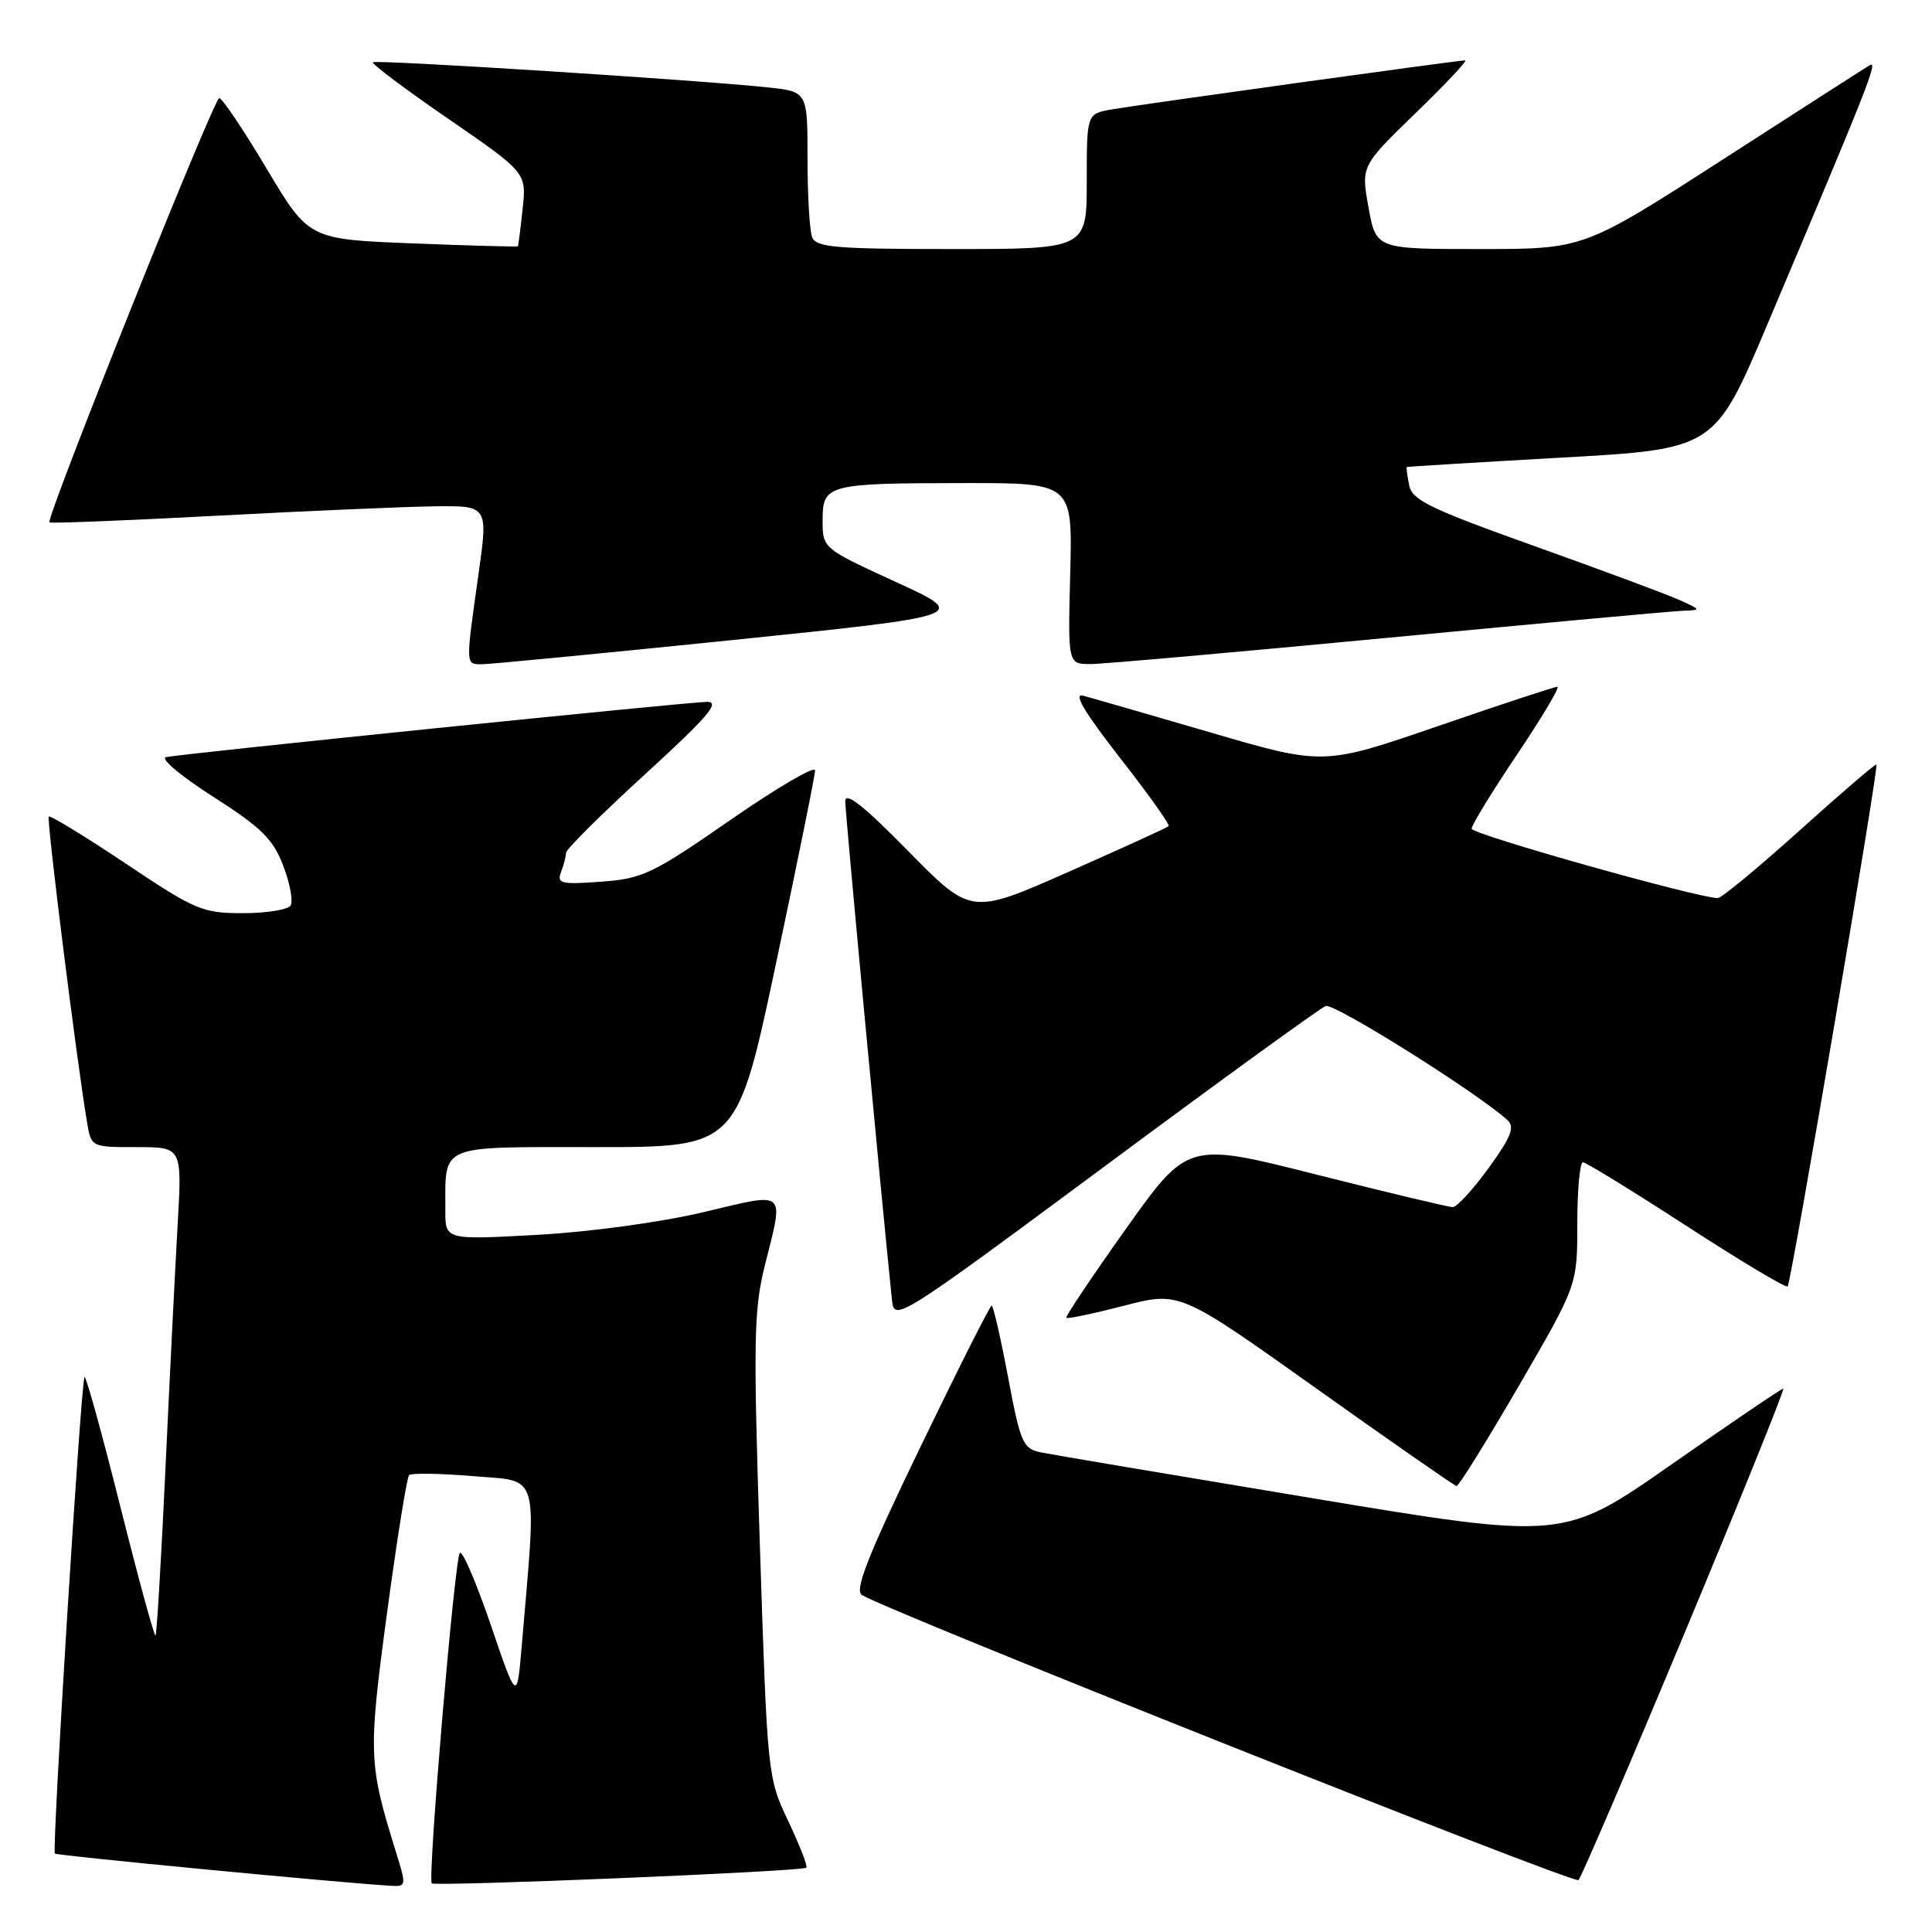 <?xml version="1.0" encoding="UTF-8" standalone="no"?>
<!DOCTYPE svg PUBLIC "-//W3C//DTD SVG 1.1//EN" "http://www.w3.org/Graphics/SVG/1.1/DTD/svg11.dtd" >
<svg xmlns="http://www.w3.org/2000/svg" xmlns:xlink="http://www.w3.org/1999/xlink" version="1.1" viewBox="0 0 256 256">
 <g >
 <path fill="currentColor"
d=" M 52.42 245.25 C 48.83 233.70 48.78 232.36 51.28 213.75 C 52.60 203.98 53.91 195.75 54.21 195.46 C 54.50 195.17 58.33 195.23 62.72 195.60 C 71.62 196.34 71.13 194.64 69.14 218.00 C 68.50 225.50 68.50 225.50 65.02 215.28 C 63.10 209.66 61.26 205.39 60.93 205.78 C 60.23 206.60 56.64 248.97 57.21 249.55 C 57.67 250.00 106.35 247.98 106.85 247.48 C 107.05 247.29 105.96 244.51 104.45 241.31 C 101.71 235.54 101.68 235.27 100.69 204.87 C 99.80 177.56 99.88 173.53 101.35 167.66 C 103.89 157.53 104.38 157.96 93.25 160.61 C 87.68 161.94 78.24 163.23 71.25 163.62 C 59.00 164.30 59.00 164.30 59.01 160.40 C 59.04 151.49 57.83 152.00 78.95 152.00 C 97.66 152.00 97.66 152.00 102.83 127.64 C 105.67 114.24 108.00 102.74 108.00 102.08 C 108.00 101.42 102.96 104.37 96.80 108.64 C 86.44 115.82 85.15 116.43 79.64 116.83 C 74.33 117.22 73.76 117.08 74.34 115.55 C 74.70 114.61 75.00 113.46 75.00 113.00 C 75.00 112.54 79.72 107.85 85.49 102.58 C 93.73 95.05 95.49 93.00 93.71 93.00 C 91.33 93.00 24.58 99.82 22.00 100.32 C 21.18 100.49 23.97 102.84 28.20 105.54 C 34.63 109.65 36.18 111.17 37.53 114.71 C 38.42 117.04 38.86 119.41 38.51 119.98 C 38.17 120.54 35.32 121.00 32.18 121.00 C 26.83 121.00 25.89 120.61 16.65 114.42 C 11.24 110.81 6.66 108.01 6.46 108.20 C 6.15 108.52 10.16 140.57 11.54 148.75 C 12.09 152.00 12.10 152.00 18.11 152.00 C 24.13 152.00 24.13 152.00 23.54 162.25 C 23.22 167.89 22.49 182.38 21.93 194.46 C 21.37 206.54 20.77 216.56 20.61 216.72 C 20.45 216.89 18.34 209.17 15.93 199.57 C 13.52 189.97 11.39 182.27 11.20 182.46 C 10.74 182.93 6.86 245.19 7.27 245.61 C 7.55 245.88 44.65 249.44 51.70 249.87 C 53.87 250.00 53.88 249.94 52.42 245.25 Z  M 223.27 216.25 C 230.67 198.51 236.53 184.00 236.29 184.00 C 236.05 184.00 229.40 188.51 221.52 194.02 C 207.17 204.05 207.17 204.05 173.84 198.51 C 155.50 195.46 139.34 192.74 137.93 192.45 C 135.54 191.96 135.22 191.21 133.57 182.46 C 132.59 177.26 131.61 173.00 131.40 173.00 C 131.18 173.00 126.93 181.44 121.95 191.75 C 115.03 206.07 113.20 210.70 114.20 211.34 C 117.44 213.41 208.57 249.68 209.16 249.12 C 209.52 248.78 215.87 233.99 223.27 216.25 Z  M 201.25 183.64 C 209.00 170.30 209.00 170.30 209.00 162.15 C 209.00 157.67 209.34 154.01 209.75 154.01 C 210.16 154.02 216.34 157.82 223.48 162.45 C 230.62 167.08 236.65 170.69 236.87 170.46 C 237.34 170.00 248.97 101.63 248.64 101.30 C 248.51 101.18 243.93 105.11 238.46 110.04 C 232.98 114.97 228.11 119.00 227.62 119.00 C 225.00 119.00 195.00 110.55 195.00 109.81 C 195.00 109.32 197.71 104.89 201.03 99.96 C 204.34 95.03 206.74 91.00 206.36 91.00 C 205.98 91.00 198.85 93.35 190.52 96.22 C 175.37 101.43 175.37 101.43 160.44 97.07 C 152.22 94.67 144.61 92.47 143.53 92.18 C 142.17 91.81 143.66 94.33 148.38 100.39 C 152.14 105.19 155.05 109.28 154.85 109.47 C 154.66 109.66 148.69 112.39 141.58 115.53 C 128.66 121.24 128.66 121.24 120.33 112.76 C 114.43 106.75 112.00 104.83 112.00 106.19 C 112.00 107.68 116.80 158.88 118.20 172.35 C 118.49 175.14 119.18 174.70 146.42 154.51 C 161.77 143.12 174.93 133.58 175.66 133.30 C 176.77 132.87 195.83 144.84 199.76 148.43 C 200.75 149.34 200.22 150.67 197.26 154.76 C 195.19 157.61 193.05 159.94 192.50 159.95 C 191.95 159.95 183.82 158.01 174.44 155.64 C 157.38 151.32 157.38 151.32 149.19 162.83 C 144.69 169.16 141.13 174.47 141.29 174.62 C 141.45 174.78 144.90 174.06 148.95 173.01 C 156.33 171.11 156.33 171.11 174.42 183.98 C 184.36 191.05 192.72 196.87 193.00 196.91 C 193.28 196.94 196.99 190.97 201.25 183.64 Z  M 96.97 84.82 C 128.44 81.58 128.44 81.58 118.72 77.12 C 109.00 72.66 109.00 72.66 109.00 68.95 C 109.00 64.18 109.58 64.03 127.81 64.01 C 142.12 64.00 142.12 64.00 141.81 76.00 C 141.50 88.00 141.50 88.00 144.50 87.99 C 146.15 87.99 163.93 86.41 184.00 84.50 C 204.07 82.59 221.62 80.98 223.00 80.93 C 225.45 80.84 225.44 80.81 222.50 79.49 C 220.85 78.74 212.22 75.54 203.33 72.36 C 189.47 67.41 187.09 66.26 186.72 64.29 C 186.47 63.03 186.33 61.95 186.39 61.89 C 186.45 61.83 195.66 61.27 206.85 60.64 C 227.20 59.50 227.20 59.50 234.18 43.00 C 247.73 10.96 248.92 7.93 247.72 8.66 C 247.05 9.06 238.26 14.70 228.18 21.20 C 209.86 33.00 209.86 33.00 196.10 33.00 C 182.33 33.00 182.33 33.00 181.34 27.50 C 180.34 22.01 180.34 22.01 187.56 15.00 C 191.54 11.15 194.50 8.00 194.14 8.00 C 193.13 8.00 150.88 13.87 147.25 14.51 C 144.00 15.09 144.00 15.09 144.00 24.05 C 144.00 33.00 144.00 33.00 126.11 33.00 C 110.71 33.00 108.13 32.78 107.61 31.42 C 107.27 30.55 107.00 25.86 107.00 20.99 C 107.00 12.14 107.00 12.14 101.75 11.58 C 92.40 10.59 49.79 7.88 49.41 8.25 C 49.21 8.45 53.71 11.83 59.41 15.75 C 69.77 22.88 69.77 22.88 69.25 27.69 C 68.97 30.34 68.68 32.56 68.62 32.64 C 68.55 32.72 62.29 32.55 54.71 32.25 C 40.92 31.71 40.92 31.71 35.34 22.36 C 32.27 17.21 29.44 13.00 29.05 13.00 C 28.34 13.00 6.04 68.71 6.55 69.22 C 6.71 69.37 16.66 68.98 28.67 68.34 C 40.67 67.70 53.69 67.14 57.59 67.09 C 64.69 67.00 64.69 67.00 63.38 76.25 C 61.70 88.14 61.69 88.00 63.75 88.02 C 64.71 88.04 79.66 86.59 96.97 84.82 Z "/>
</g>
</svg>